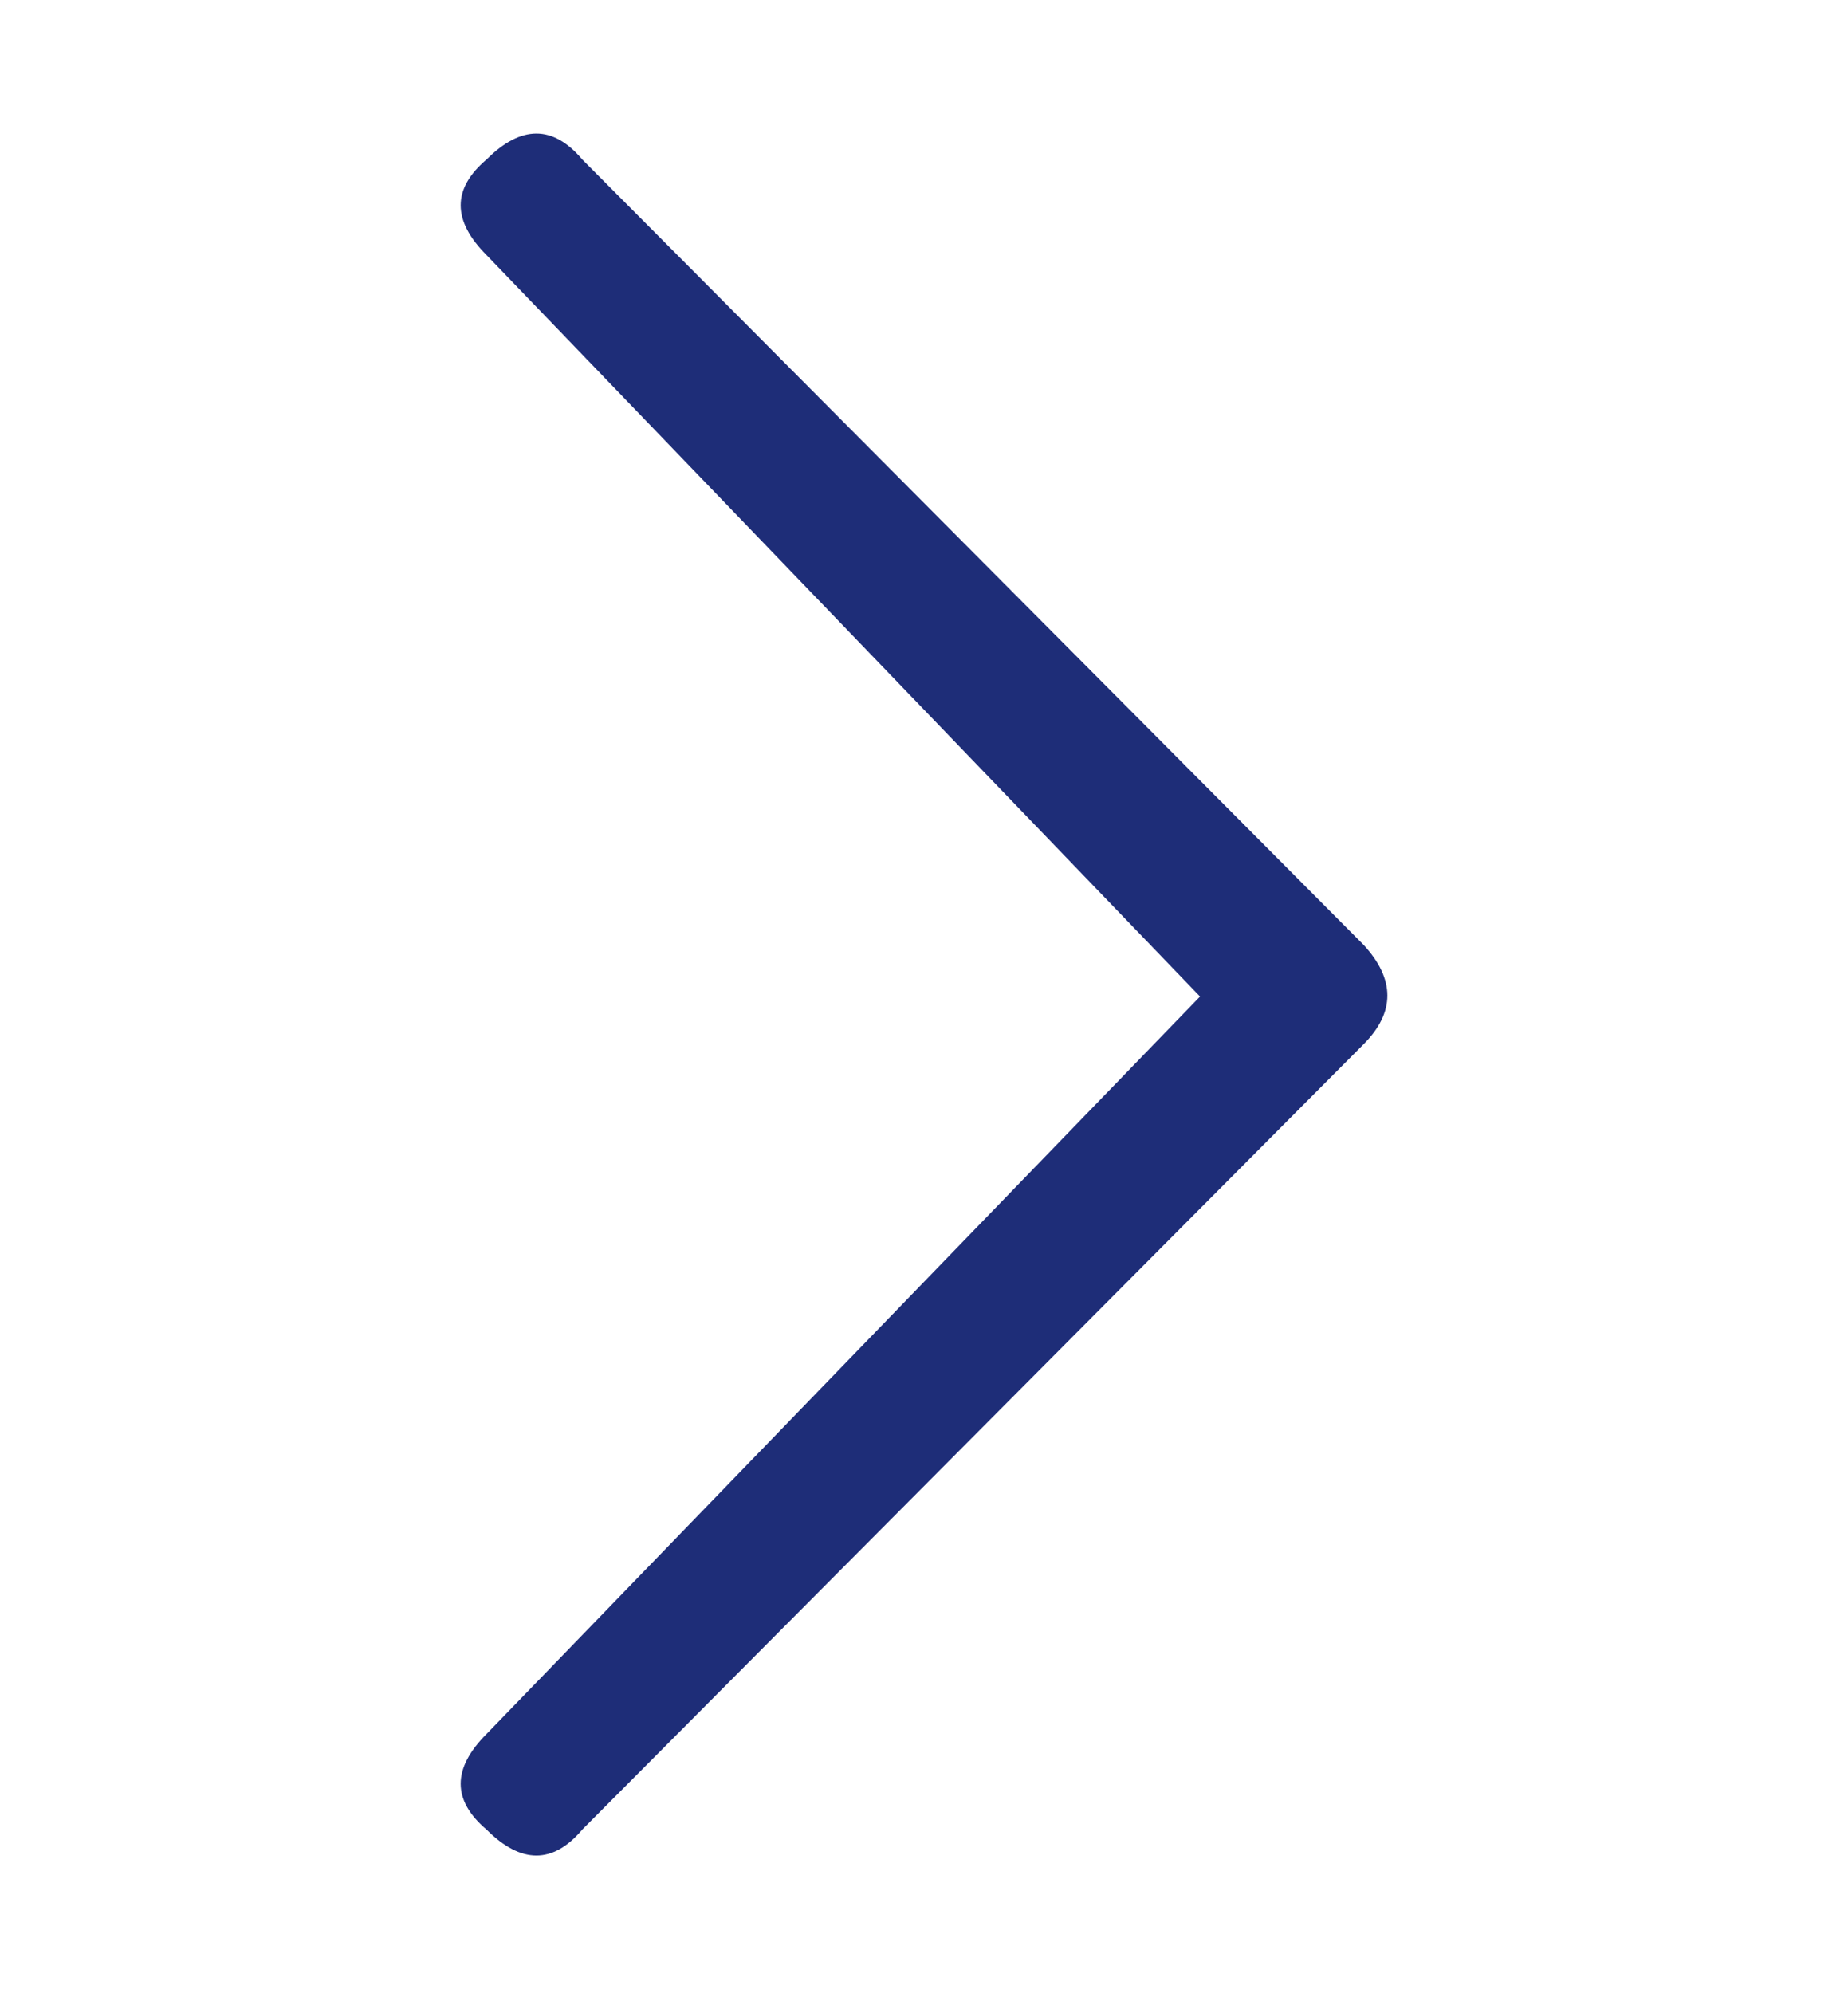 <svg width="51" height="55" viewBox="0 0 51 55" fill="none" xmlns="http://www.w3.org/2000/svg">
<g id="Frame">
<g id="Group">
<path id="Vector" d="M13.428 47.85L33.118 27.5L13.428 7.04C12.475 6.087 12.475 5.207 13.428 4.4C14.381 3.447 15.261 3.447 16.068 4.4L37.628 26.07C38.508 27.023 38.508 27.94 37.628 28.82L16.068 50.49C15.261 51.443 14.381 51.443 13.428 50.49C12.475 49.683 12.475 48.803 13.428 47.85Z" fill="#1E2D78"/>
</g>
</g>
</svg>
